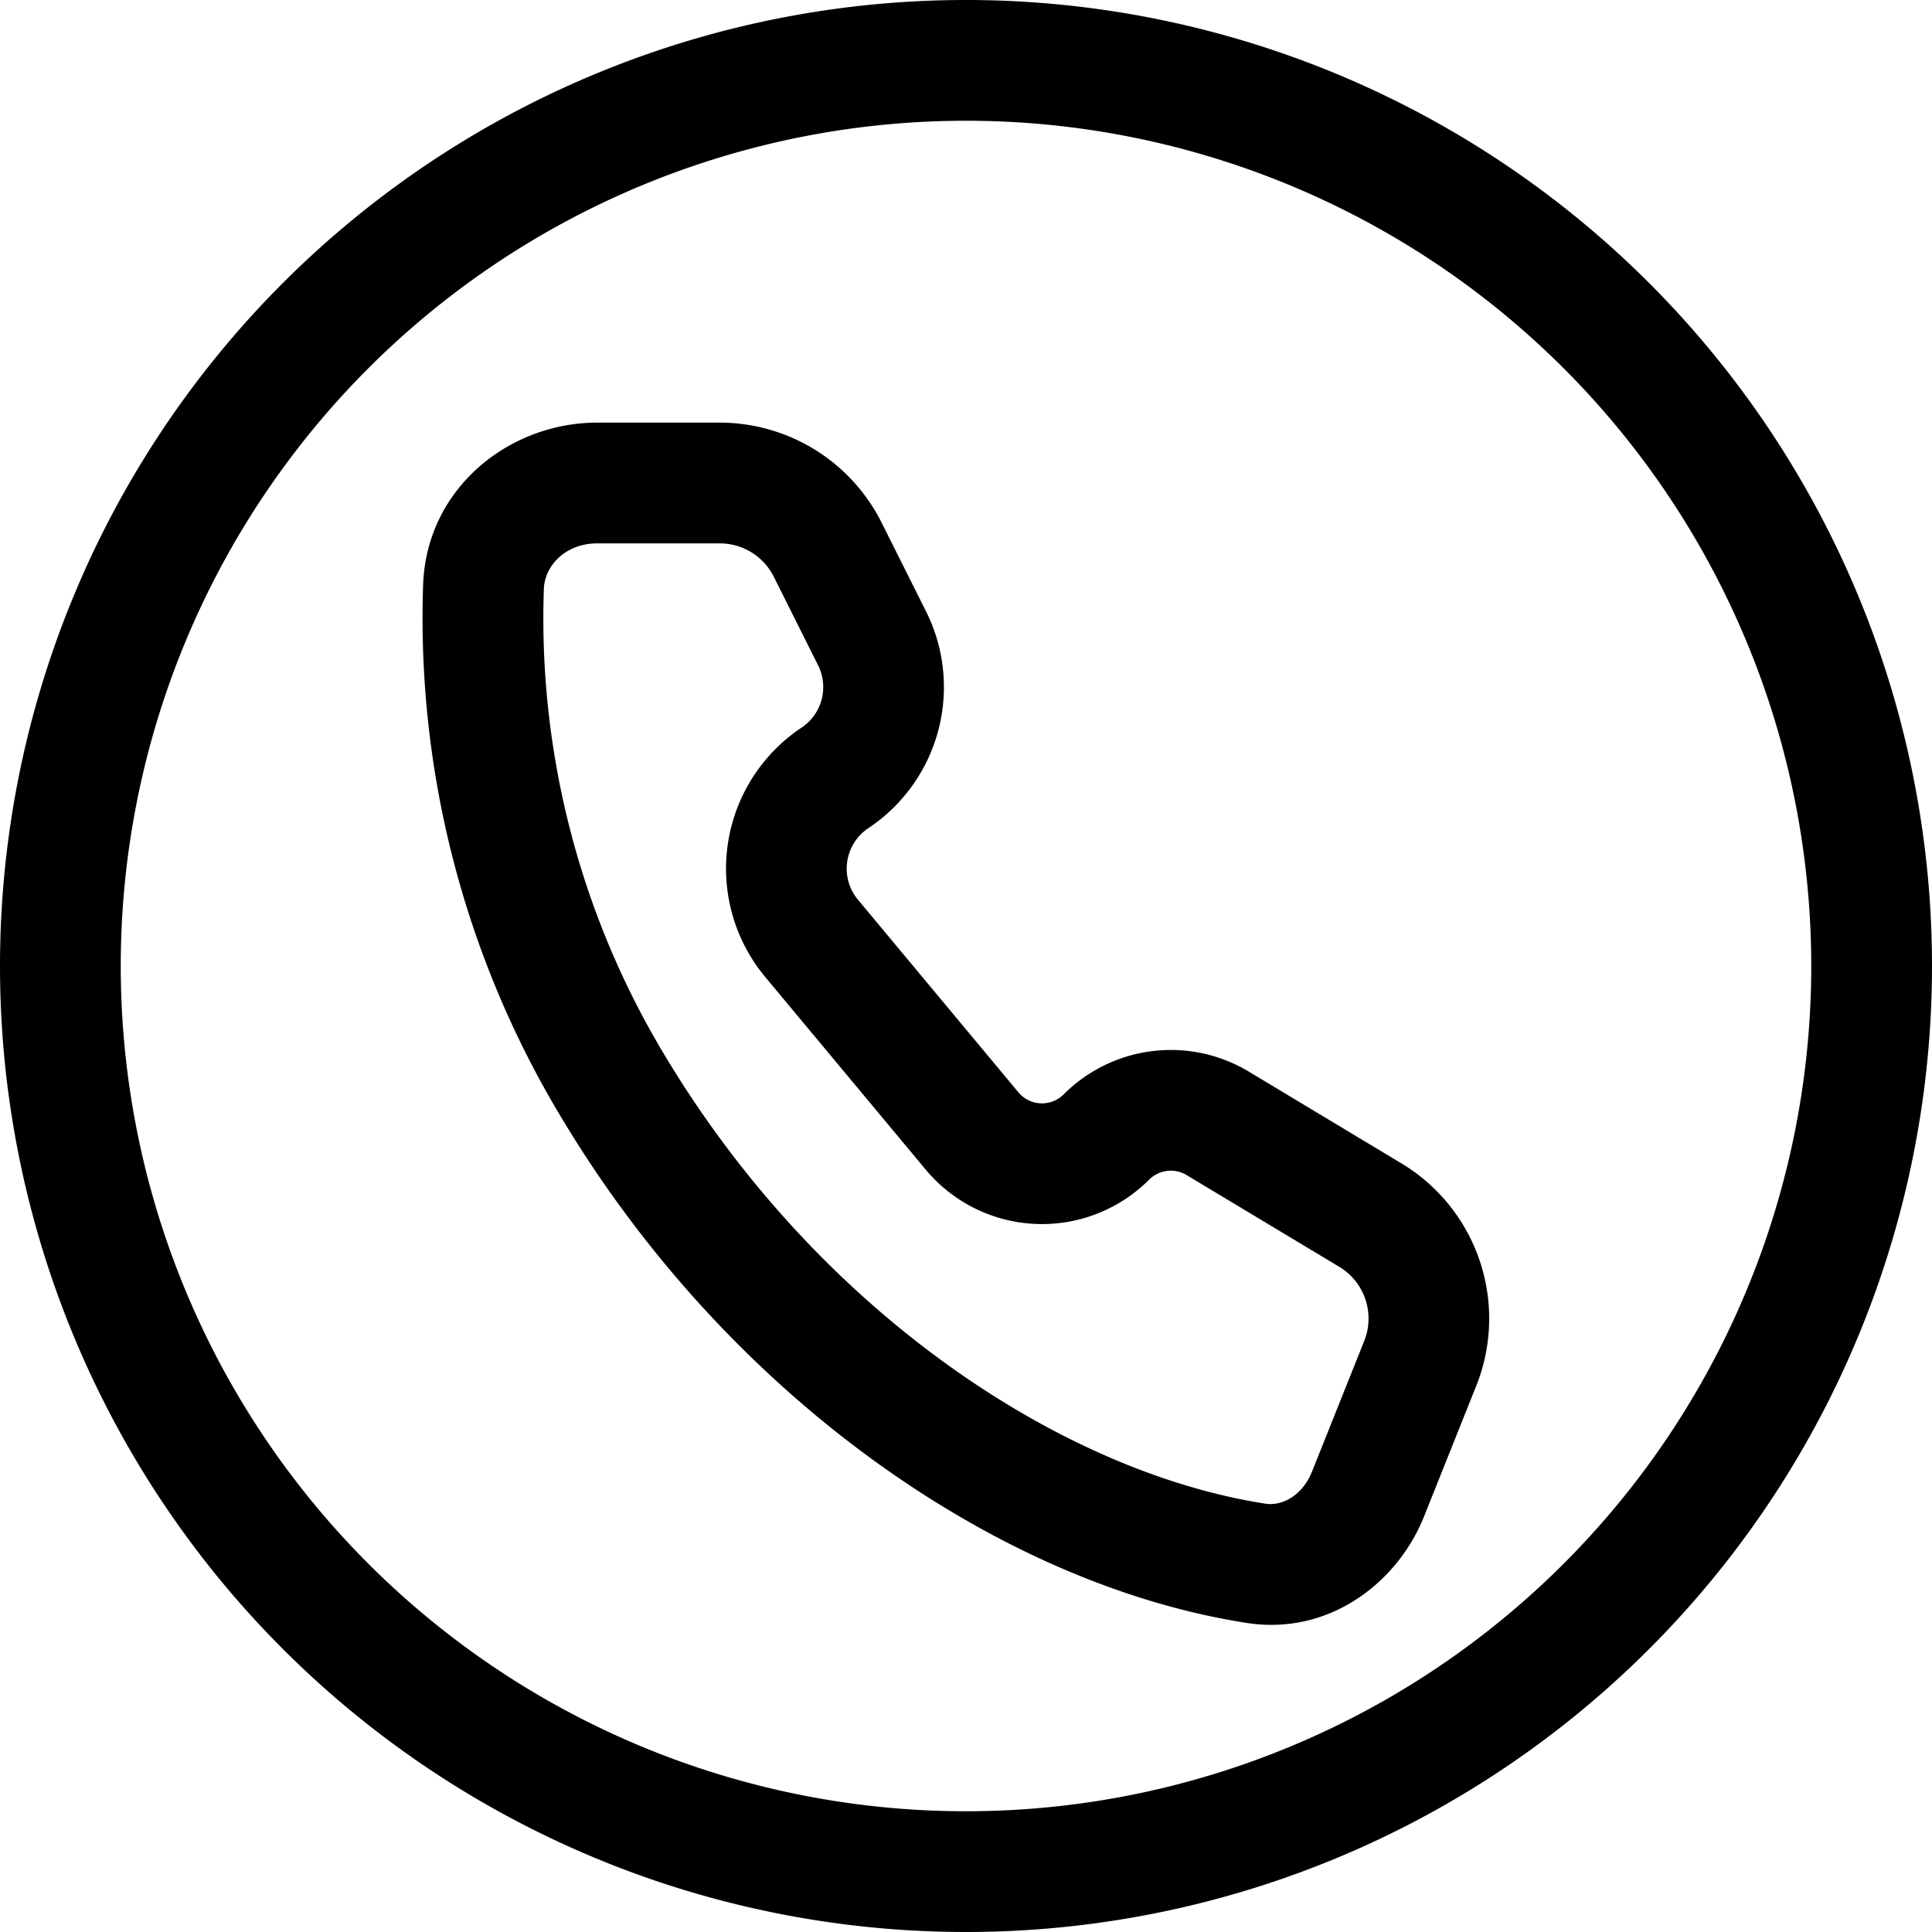 <svg xmlns="http://www.w3.org/2000/svg" width="16" height="16" fill="currentColor">
  <path fill-rule="evenodd" d="M8 1a7 7 0 1 0 0 14A7 7 0 0 0 8 1ZM0 8a8 8 0 1 1 16 0A8 8 0 0 1 0 8Z" clip-rule="evenodd"/>
  <path fill-rule="evenodd" d="M4.946 4.5c-.264 0-.437.187-.442.38a7.013 7.013 0 0 0 1.003 3.863c1.272 2.12 3.282 3.448 4.974 3.71.13.02.302-.06.385-.267l.432-1.081a.5.5 0 0 0-.207-.614l-1.265-.76a.254.254 0 0 0-.31.039 1.254 1.254 0 0 1-1.85-.084L6.338 8.092a1.403 1.403 0 0 1 .3-2.066.403.403 0 0 0 .137-.516l-.367-.734A.5.5 0 0 0 5.96 4.5H4.946Zm-1.442.348c.025-.802.71-1.348 1.442-1.348H5.96a1.5 1.5 0 0 1 1.342.83l.367.733a1.403 1.403 0 0 1-.477 1.795c-.2.133-.24.41-.086.594l1.328 1.594a.254.254 0 0 0 .375.017 1.254 1.254 0 0 1 1.532-.189l1.264.76a1.5 1.5 0 0 1 .621 1.842l-.432 1.081c-.22.552-.788.988-1.466.884-2.032-.314-4.28-1.852-5.678-4.184a8.013 8.013 0 0 1-1.146-4.409Z" clip-rule="evenodd"/>
</svg>
